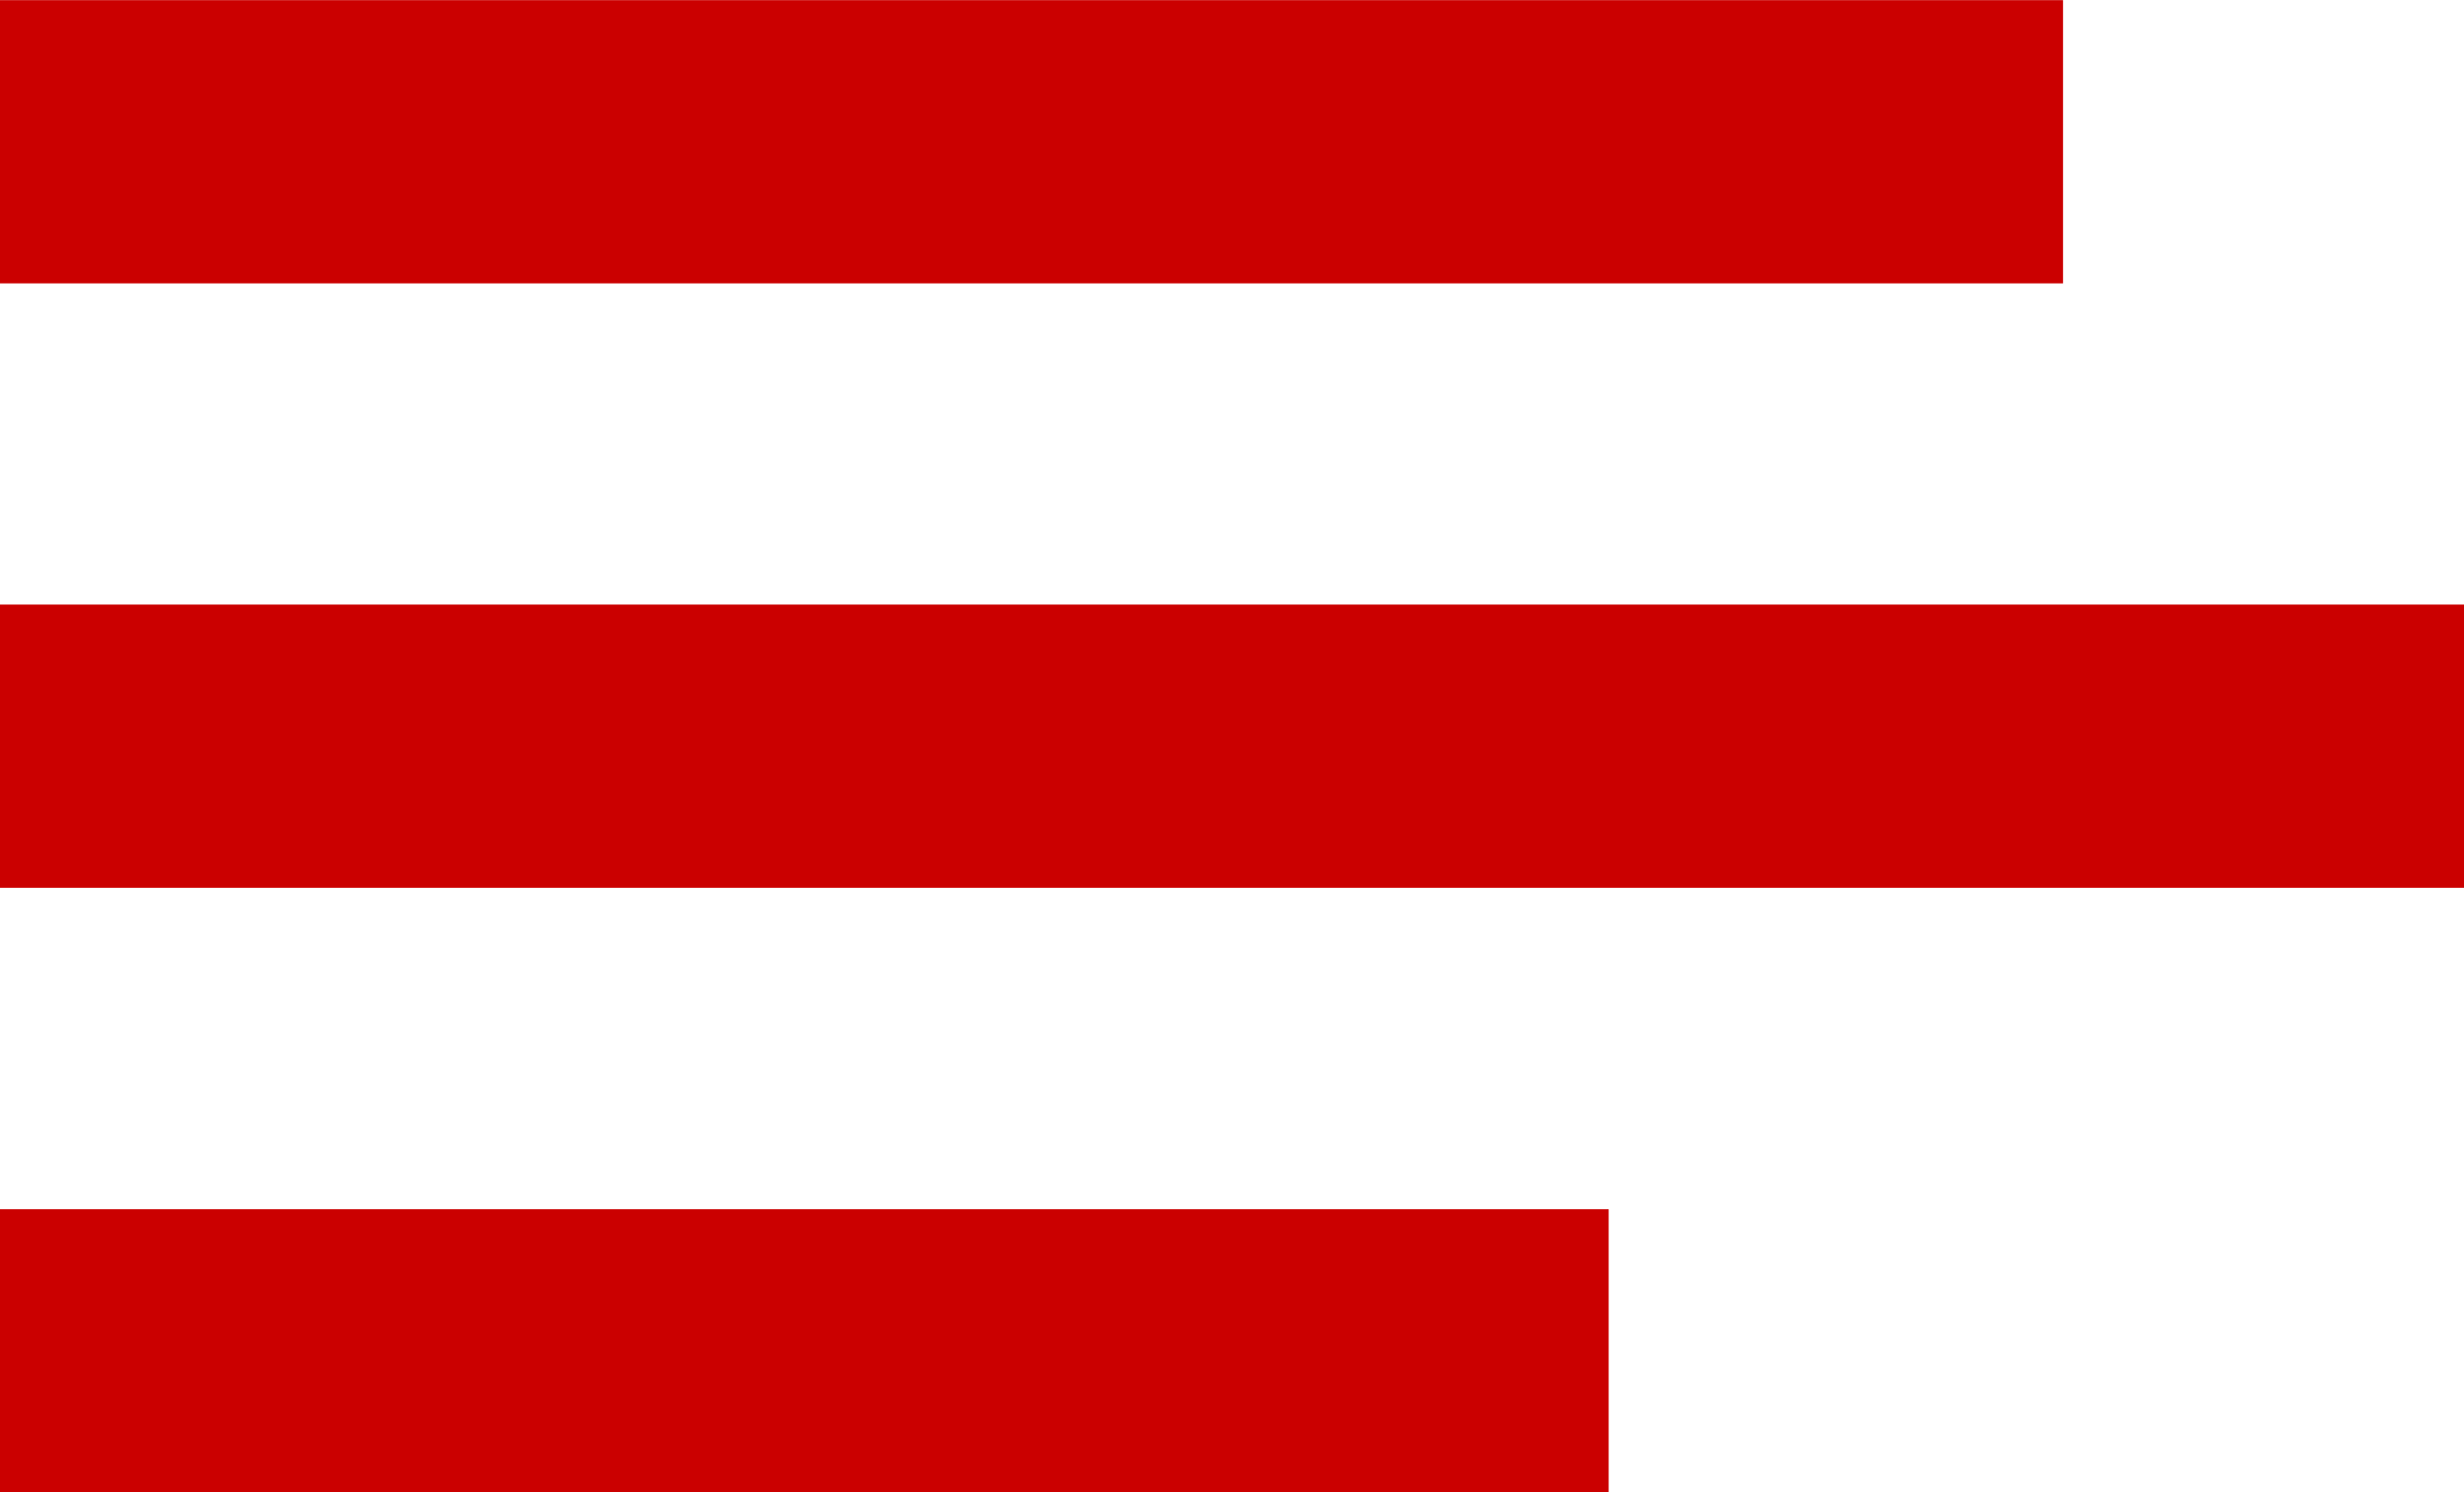 <svg xmlns="http://www.w3.org/2000/svg" viewBox="7682.636 -5004.388 17.397 10.538">
  <defs>
    <style>
      .cls-1 {
        fill: none;
        stroke: #cb0000;
        stroke-width: 2px;
      }
    </style>
  </defs>
  <g id="Group_283" data-name="Group 283" transform="translate(7682.636 -5003.387)">
    <path id="Path_347" data-name="Path 347" class="cls-1" d="M21.29,23.52H35.856" transform="translate(-21.29 -23.52)"/>
    <path id="Path_348" data-name="Path 348" class="cls-1" d="M21.29,24.339h17.4" transform="translate(-21.29 -20.071)"/>
    <path id="Path_349" data-name="Path 349" class="cls-1" d="M21.29,23.52H32.648" transform="translate(-21.29 -14.982)"/>
  </g>
</svg>
